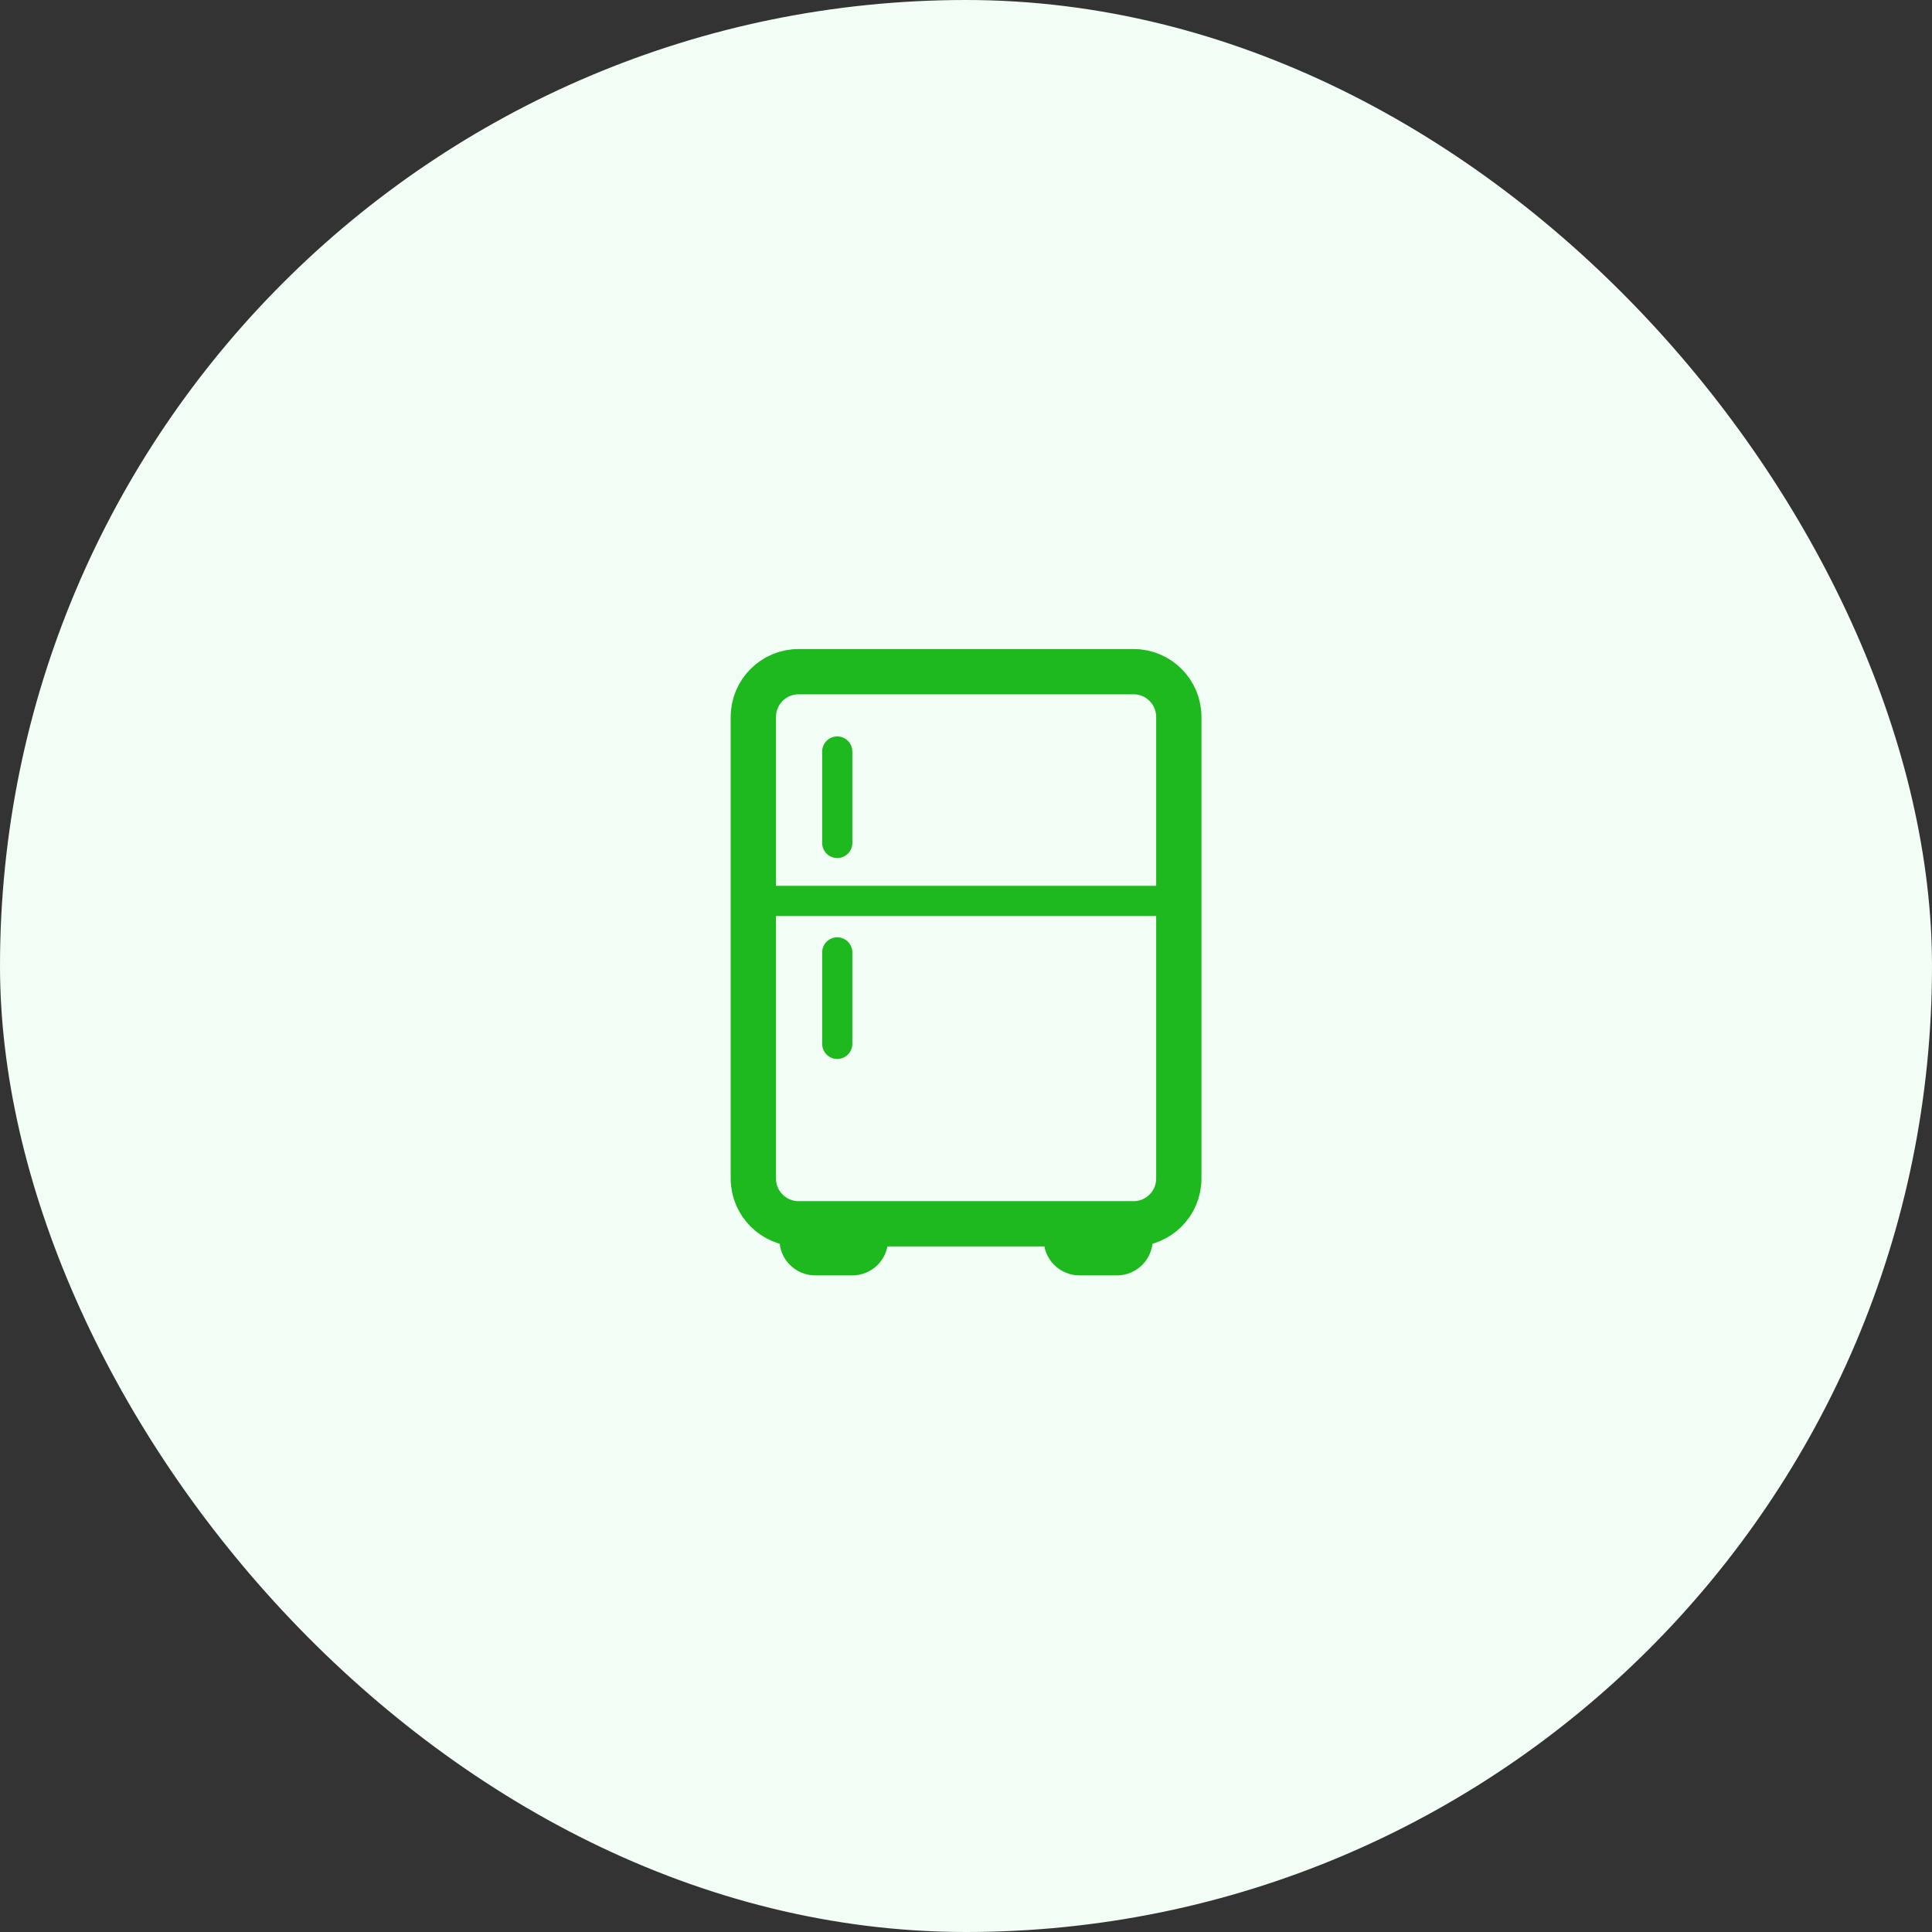 <svg width="64" height="64" viewBox="0 0 64 64" fill="none" xmlns="http://www.w3.org/2000/svg">
<rect x="0" y="0" width="64" height="64" fill="#333333" stroke="none"/>
<rect width="64" height="64" rx="32" fill="#F2FDF5"/>
<path d="M37.55 22.25H26.455C25.627 22.25 24.955 22.922 24.955 23.75V39.04C24.955 39.868 25.627 40.54 26.455 40.54H37.55C38.379 40.54 39.05 39.868 39.05 39.04V23.75C39.05 22.922 38.379 22.25 37.55 22.25Z" stroke="#1EB91E" stroke-width="1.5" stroke-linecap="round" stroke-linejoin="round"/>
<path d="M24.955 29.845H39.045M27.735 27.924V24.895M27.735 34.58V31.549M26.32 40.539V41.065C26.32 41.245 26.392 41.419 26.519 41.547C26.646 41.675 26.819 41.748 27 41.749H28.235C28.417 41.749 28.591 41.677 28.719 41.549C28.848 41.42 28.92 41.246 28.92 41.065V40.539M35.075 40.539V41.065C35.075 41.246 35.147 41.42 35.276 41.549C35.404 41.677 35.578 41.749 35.76 41.749H37C37.182 41.749 37.356 41.677 37.484 41.549C37.613 41.42 37.685 41.246 37.685 41.065V40.539" stroke="#1EB91E" stroke-linecap="round" stroke-linejoin="round"/>
</svg>
